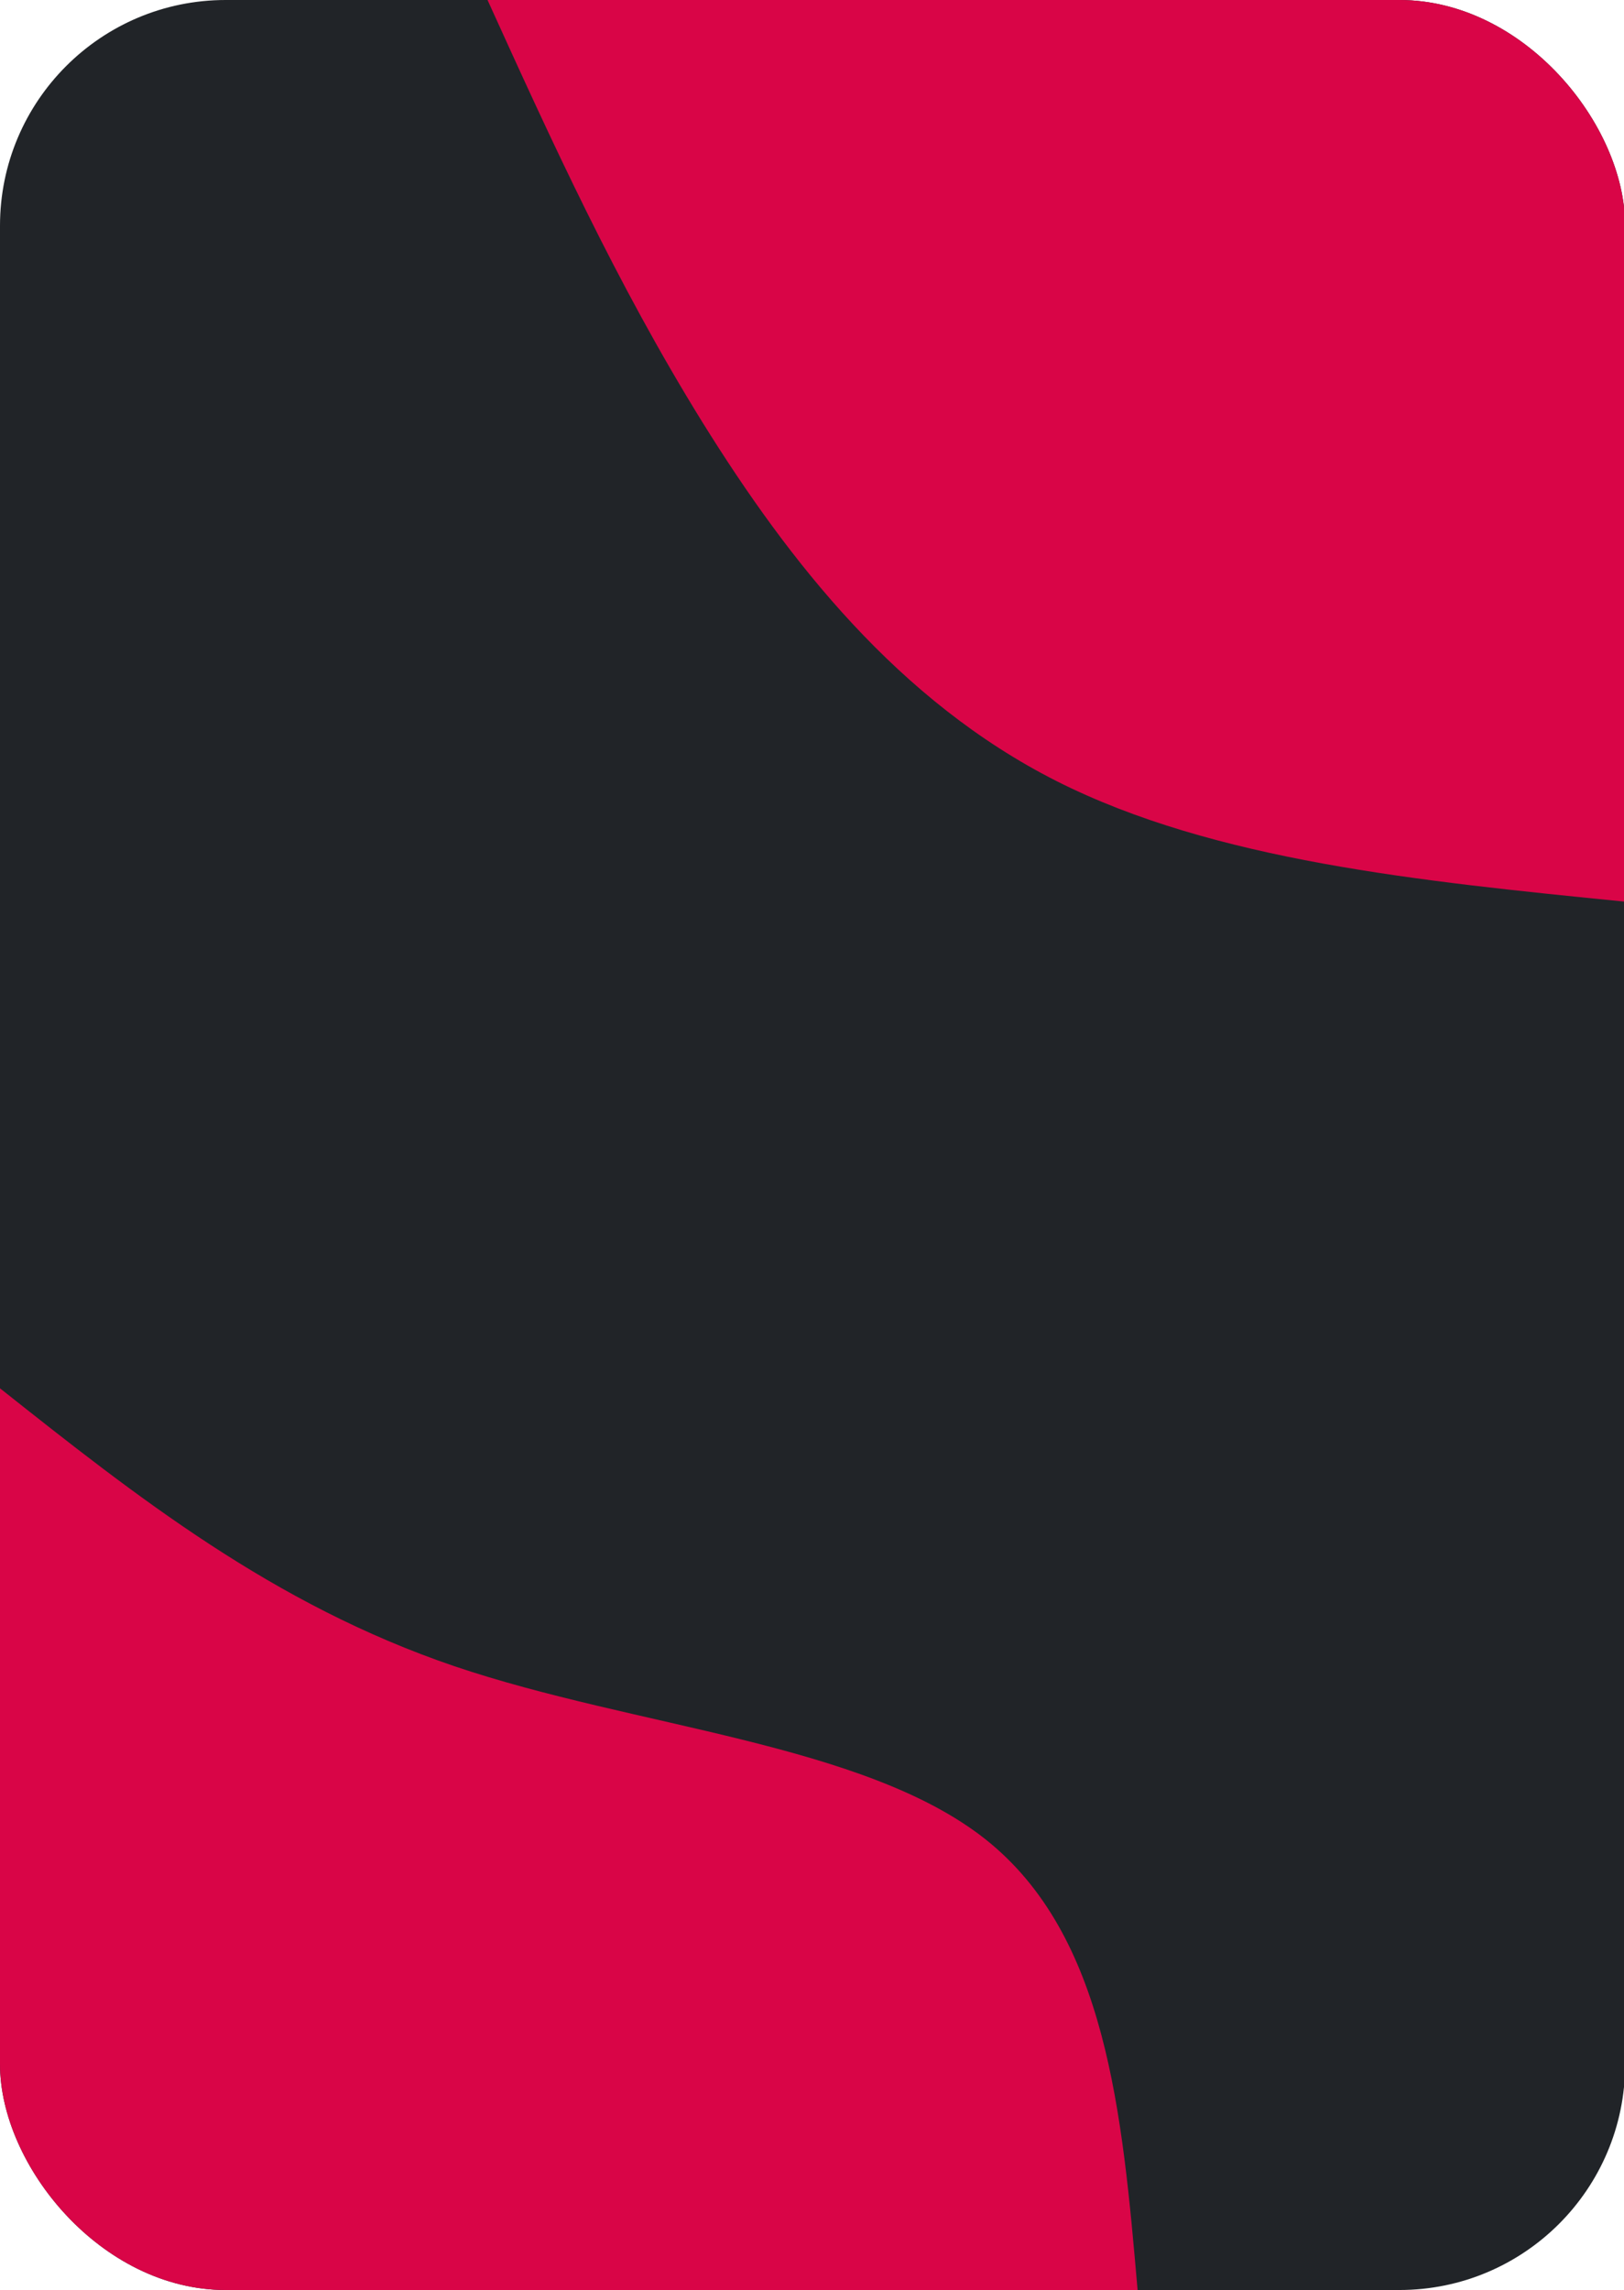 <svg width="1439" height="2029" viewBox="0 0 1439 2029" fill="none" xmlns="http://www.w3.org/2000/svg">
<g clip-path="url(#clip0_50_119)">
<path d="M0 2029H1440V0H0V2029Z" fill="#212428"/>
<path d="M-6.05583e-05 1230.08C120.8 1325.82 241.6 1421.57 402.667 1476.31C563.733 1530.84 765.333 1544.36 873.067 1629.54C980.533 1714.72 994.4 1871.96 1008 2029H-6.05583e-05V1230.08Z" fill="#D90547"/>
<path d="M1440 798.919C1257.87 780.742 1075.73 762.566 936 691.973C796.267 621.17 699.467 498.162 622.4 374.097C545.6 250.032 488.8 125.122 432 -2.47955e-05H1440V798.919Z" fill="#D90547"/>
</g>
<defs>
<clipPath id="clip0_50_119">
<rect x="1440" y="2029" width="1440" height="2029" rx="200" transform="rotate(180 1440 2029)" fill="white"/>
</clipPath>
</defs>
</svg>
